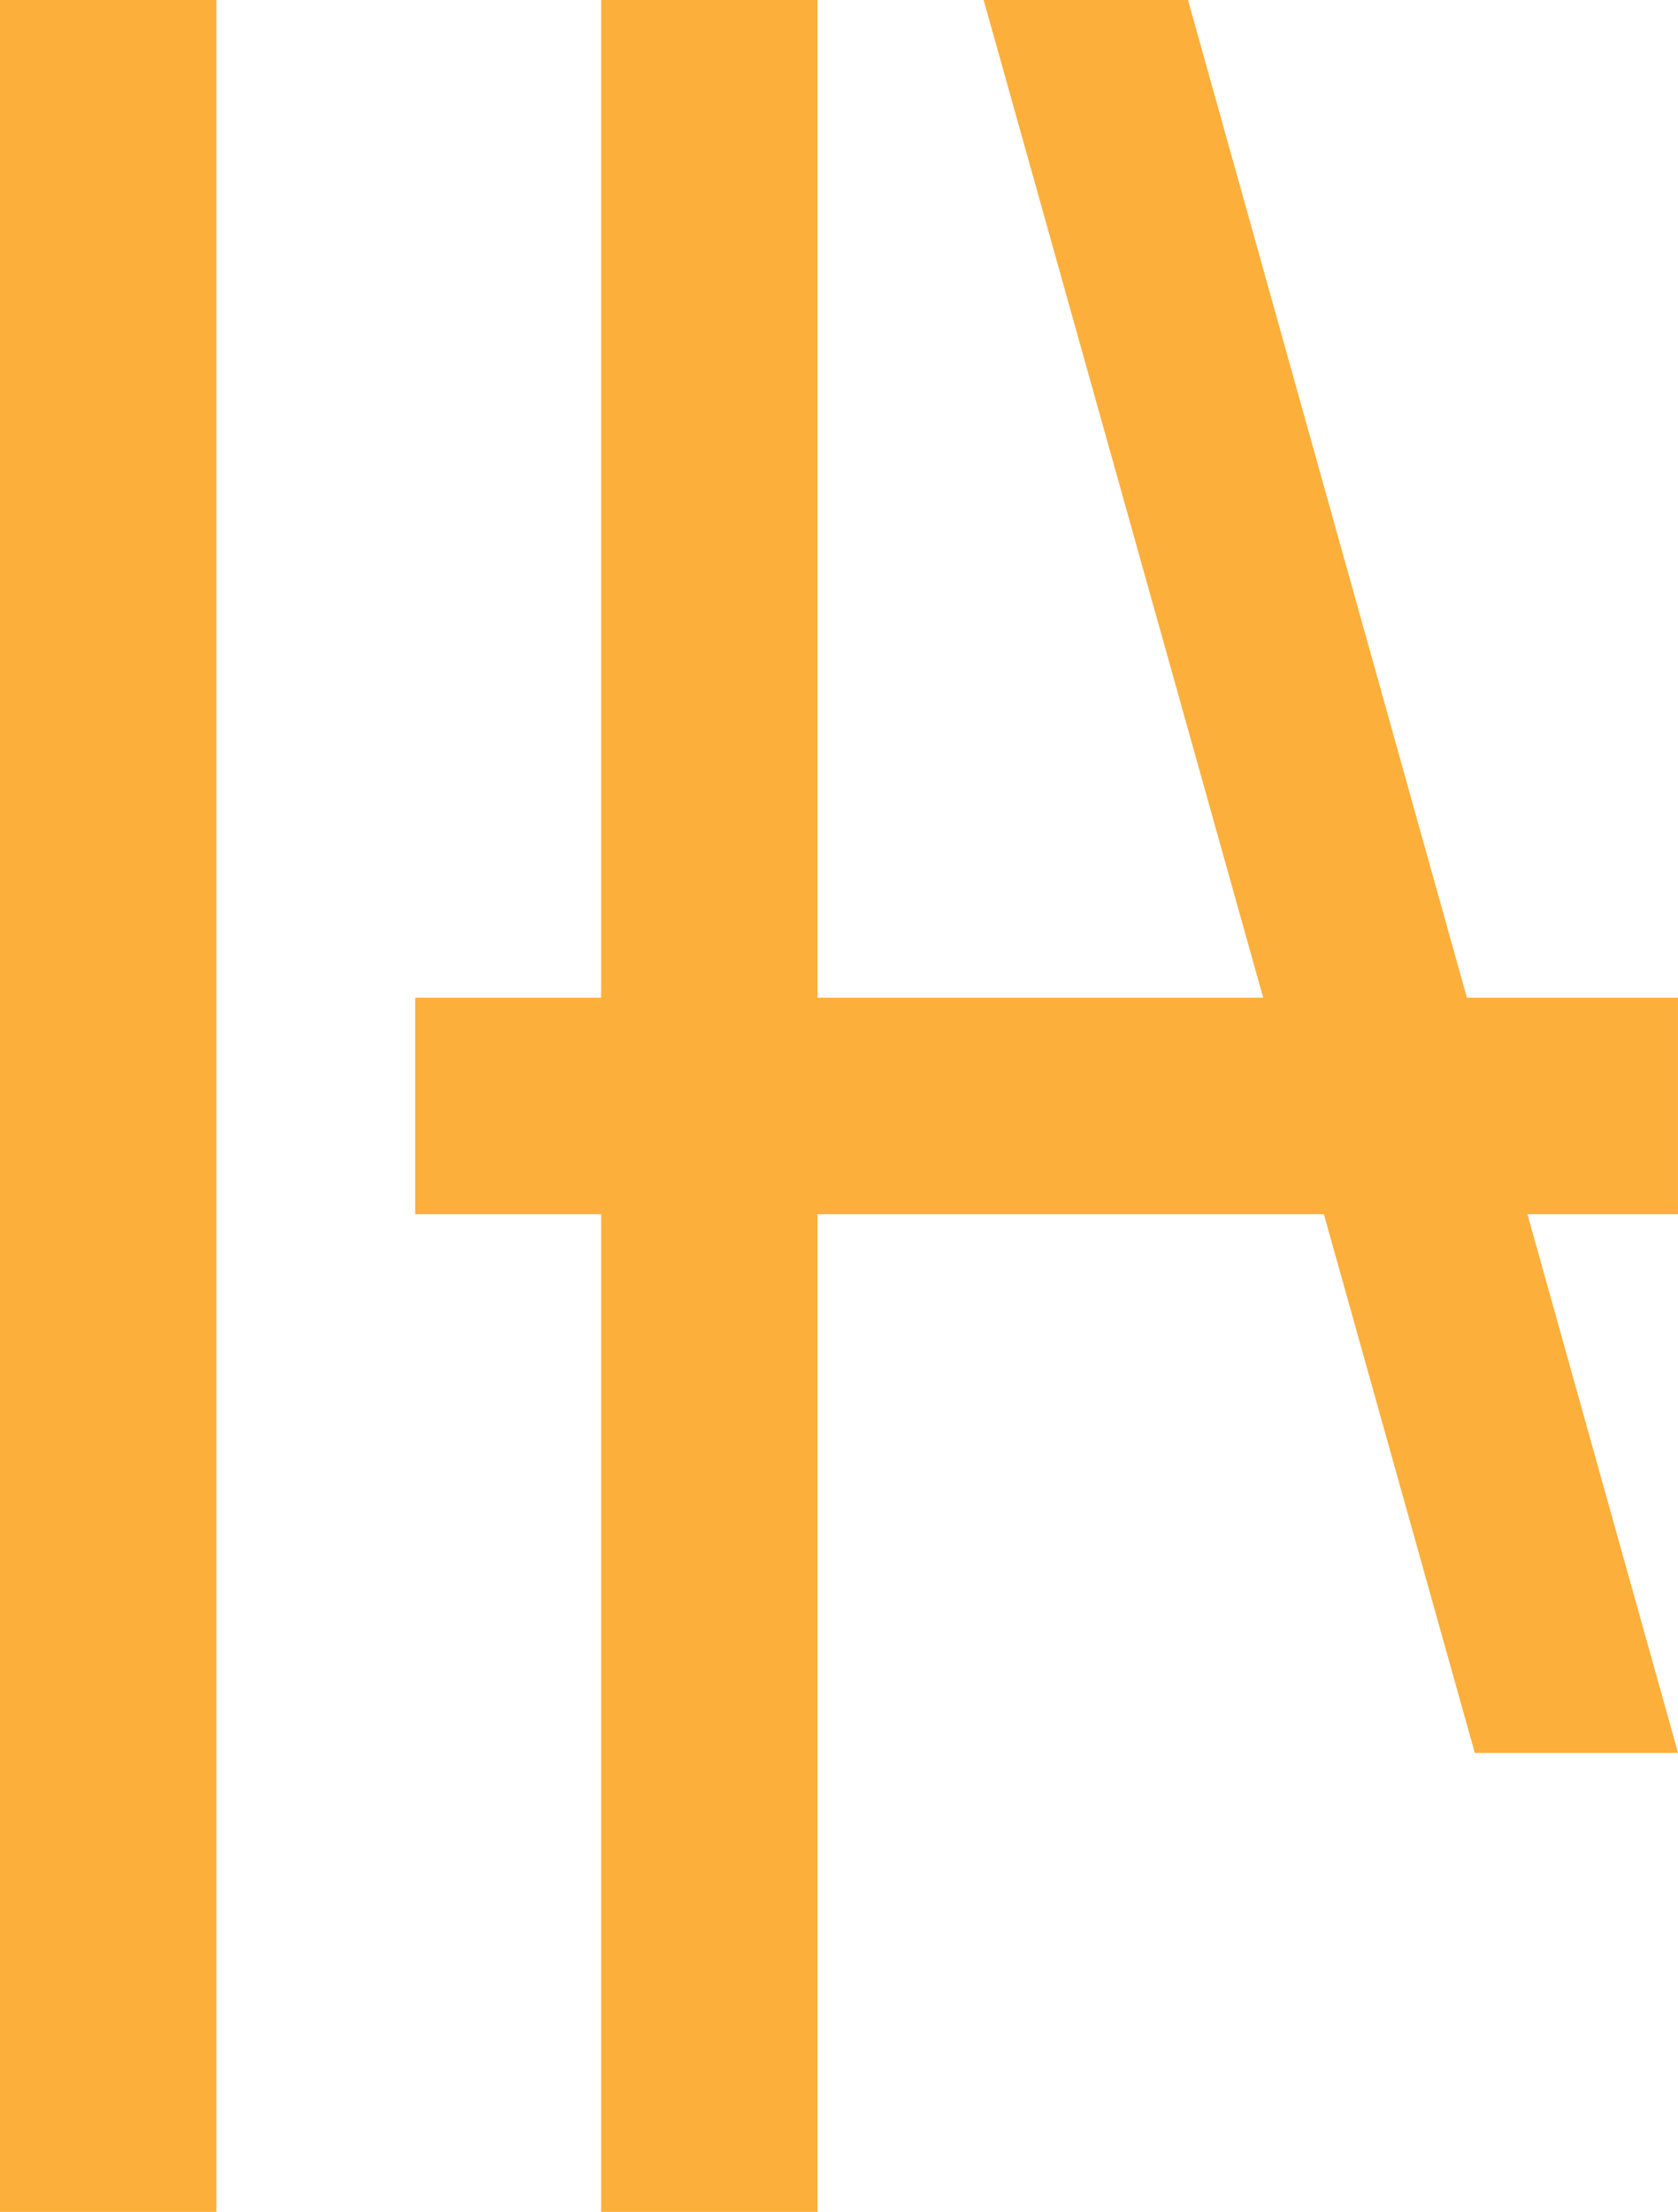 <?xml version="1.0" encoding="UTF-8" standalone="no"?>
<!-- Created with Inkscape (http://www.inkscape.org/) -->

<svg
   width="35mm"
   height="46.114mm"
   viewBox="0 0 35 46.114"
   version="1.1"
   id="svg1"
   xml:space="preserve"
   xmlns="http://www.w3.org/2000/svg"
   xmlns:svg="http://www.w3.org/2000/svg"><defs
     id="defs1" /><g
     id="layer1"
     transform="translate(-54.002,-85.305)"><path
       style="font-size:141.111px;font-family:Arial;-inkscape-font-specification:'Arial, Normal';text-align:center;text-anchor:middle;fill:#fcaf3b;stroke:#fcaf3b;stroke-width:0.813"
       d="M 85.072,121.443 75.055,85.711 h 3.418 l 9.994,35.732 z"
       id="path2" /><path
       style="font-size:141.111px;font-family:Arial;-inkscape-font-specification:'Arial, Normal';text-align:center;text-anchor:middle;fill:#fcaf3b;stroke:#fcaf3b;stroke-width:0.813"
       d="M 66.947,131.012 V 85.711 h 3.7 v 45.301 z"
       id="path1" /><path
       style="font-size:141.111px;font-family:Arial;-inkscape-font-specification:'Arial, Normal';text-align:center;text-anchor:middle;fill:#fcaf3b;stroke:#fcaf3b;stroke-width:0.627"
       d="M 88.688,110.305 H 62.975 v -3.886 h 25.713 z"
       id="path1-5" /><path
       style="font-size:141.111px;font-family:Arial;-inkscape-font-specification:'Arial, Normal';text-align:center;text-anchor:middle;fill:#fcaf3b;stroke:#fcaf3b;stroke-width:0.813"
       d="M 54.408,131.012 V 85.711 h 3.7 v 45.301 z"
       id="text1" /></g></svg>
